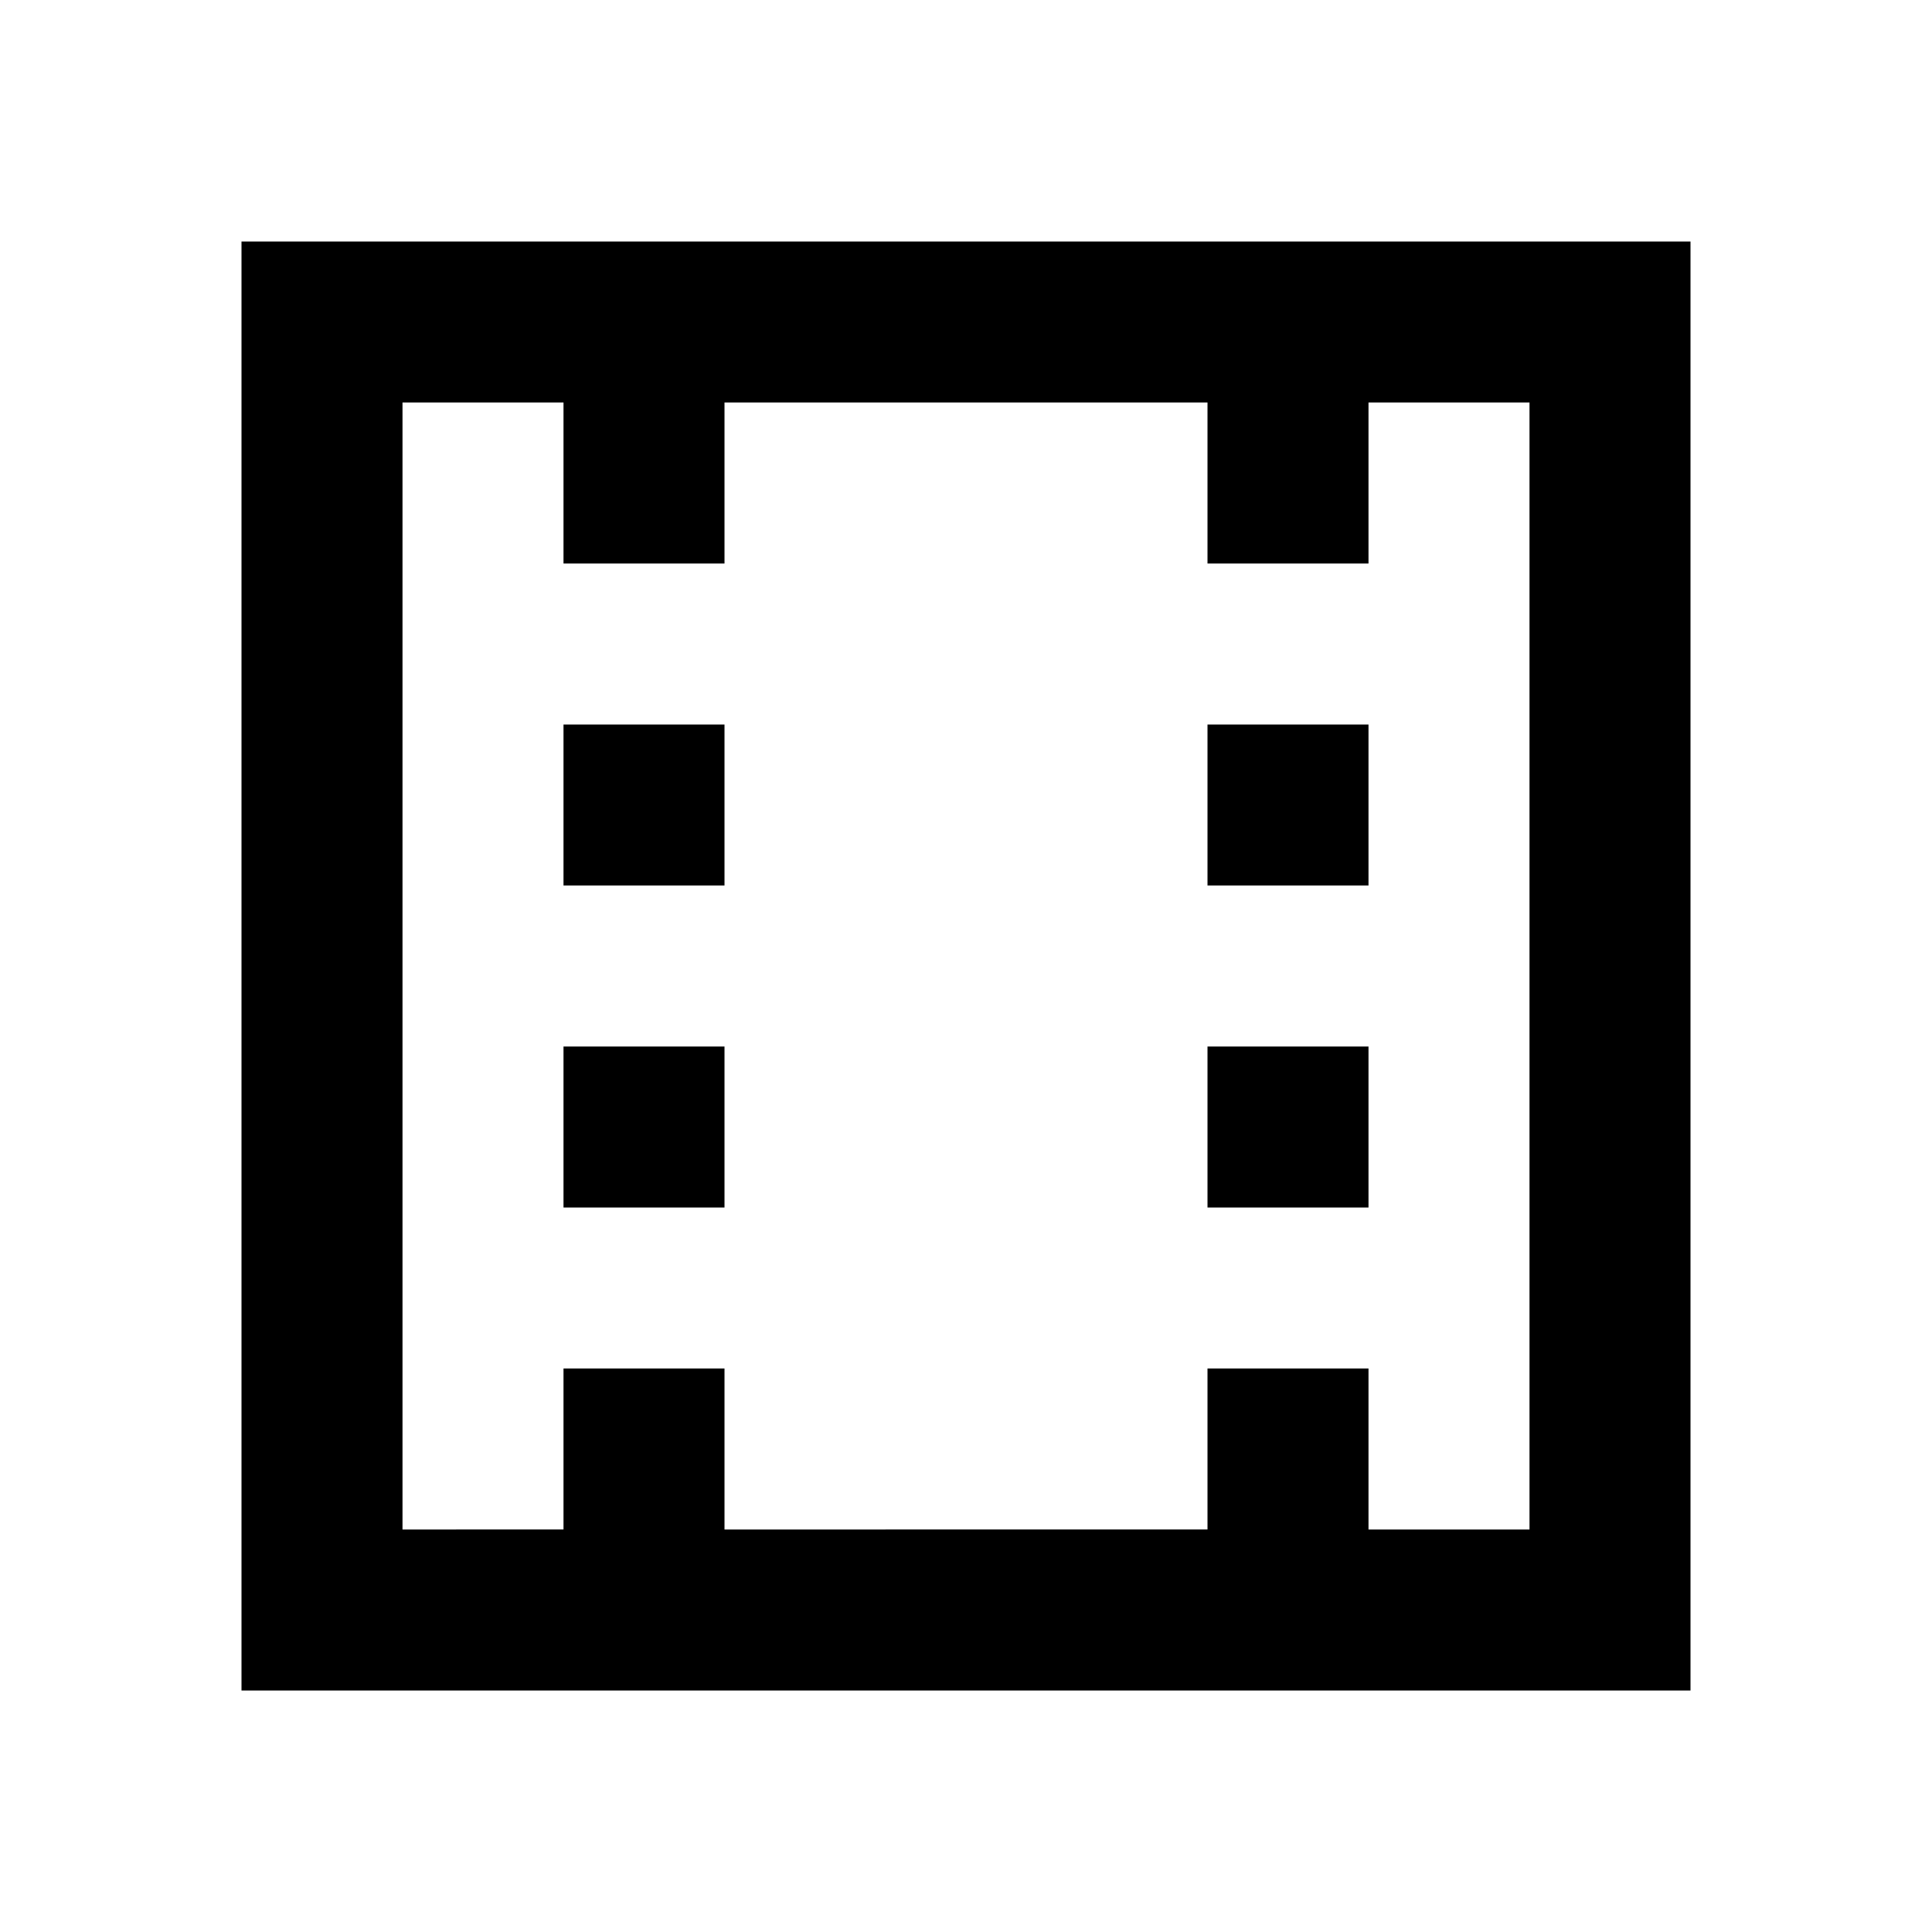 <svg id="Layer_1" data-name="Layer 1" xmlns="http://www.w3.org/2000/svg" viewBox="0 0 24 24"><title>iconoteka_movie__movies_b_s</title><path d="M3,3V21H21V3ZM19,19H17V17H15v2H9V17H7v2H5V5H7V7H9V5h6V7h2V5h2Zm-4-4h2V13H15Zm0-4h2V9H15ZM7,15H9V13H7Zm0-4H9V9H7Z"/></svg>